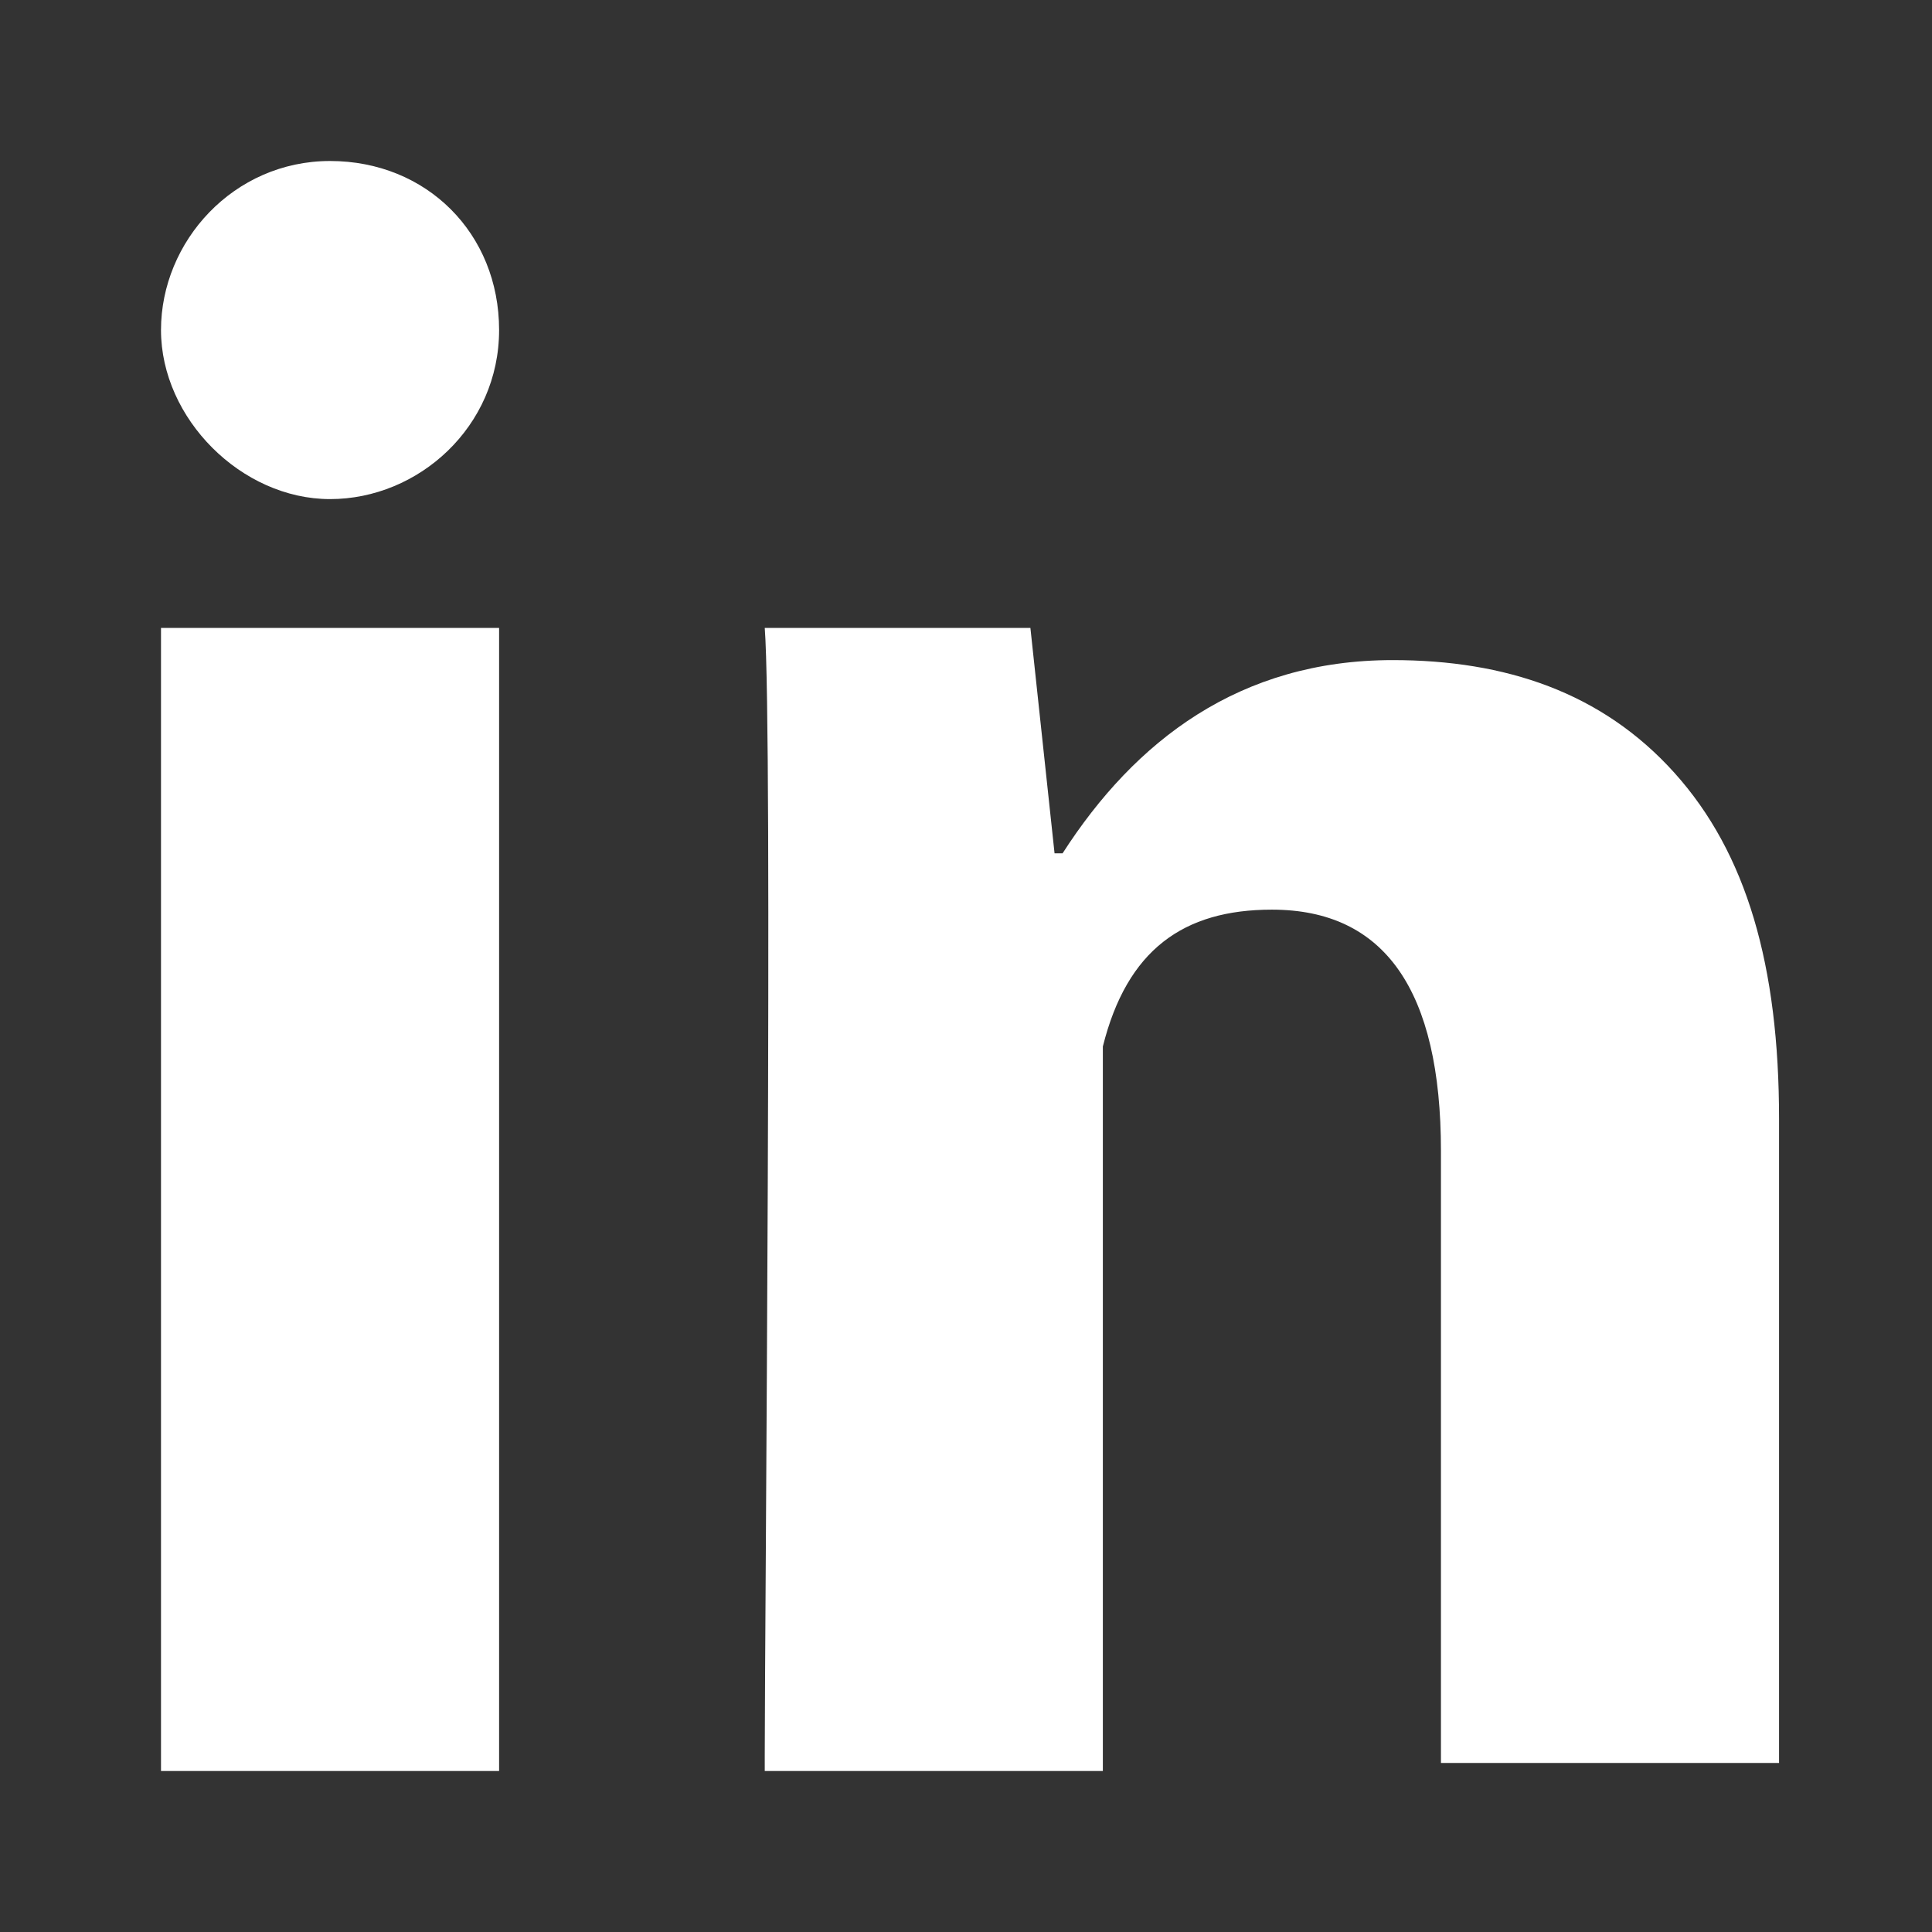 <?xml version="1.0" encoding="utf-8"?>
<!-- Generator: Adobe Illustrator 24.0.0, SVG Export Plug-In . SVG Version: 6.00 Build 0)  -->
<svg version="1.1" id="Layer_2" xmlns="http://www.w3.org/2000/svg" xmlns:xlink="http://www.w3.org/1999/xlink" x="0px" y="0px"
	 viewBox="0 0 24 24" style="enable-background:new 0 0 24 24;" xml:space="preserve">
<rect x="0" y="0" width="24" height="24" fill="#333333" stroke="none"/>
<style type="text/css">
	.st0{fill-rule:evenodd;clip-rule:evenodd;fill:#fff;}
	.st1{fill-rule:evenodd;clip-rule:evenodd;fill:none;}
</style>
<g>
	<g id="Symbols">
		<g id="icon_x2F_linkedin" transform="translate(-2, -2)">
			<path id="Combined-Shape" class="st0" d="M8.2,9.8V24H4V9.8H8.2z M14.8,9.8l0.3,2.8h0.1c0.9-1.4,2.2-2.4,4.1-2.4
				c1.4,0,2.6,0.4,3.5,1.4c0.9,1,1.3,2.4,1.3,4.3v8h-4.2v-7.6c0-2-0.7-3-2.1-3c-1.1,0-1.8,0.5-2.1,1.7V24l0,0h-4.2l0-0.2
				c0-1.5,0.1-12.7,0-14H14.8z M6.1,4c1.2,0,2.1,0.9,2.1,2.1S7.2,8.2,6.1,8.2S4,7.2,4,6.1S4.9,4,6.1,4z"/>
		</g>
	</g>
	<rect class="st1" width="24" height="24"/>
</g>
</svg>
